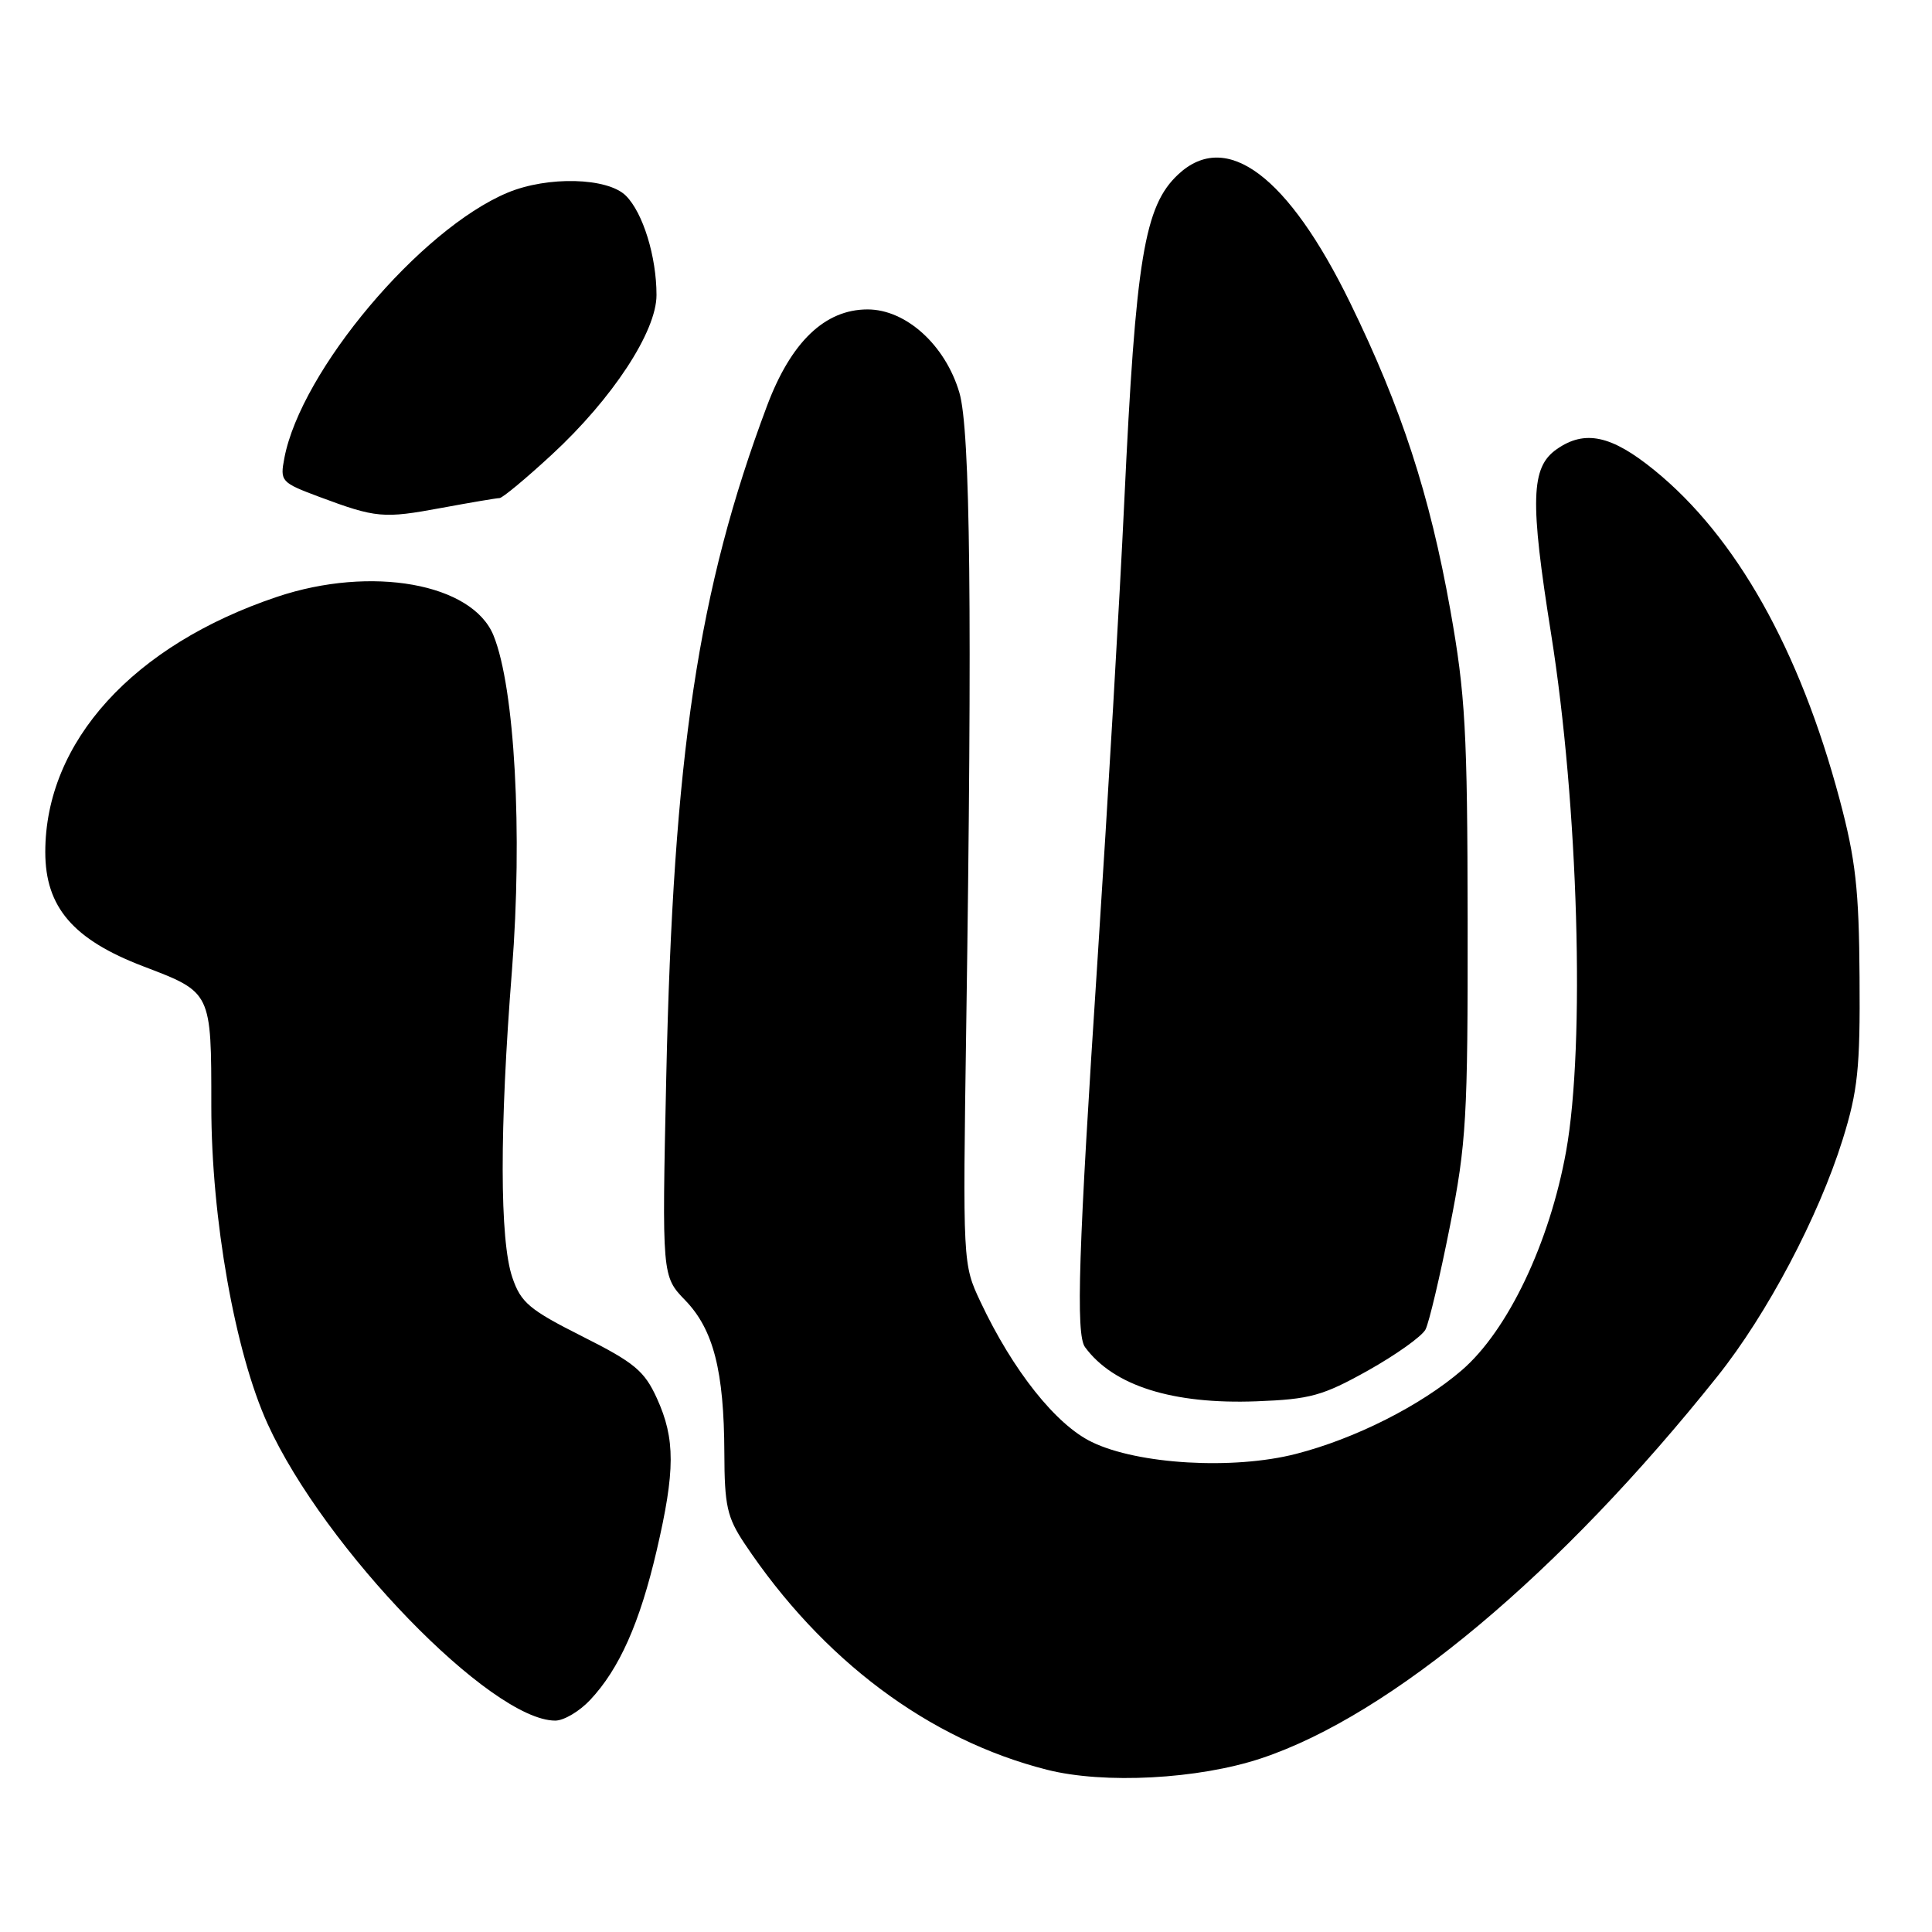 <?xml version="1.0" encoding="UTF-8" standalone="no"?>
<!DOCTYPE svg PUBLIC "-//W3C//DTD SVG 1.1//EN" "http://www.w3.org/Graphics/SVG/1.1/DTD/svg11.dtd" >
<svg xmlns="http://www.w3.org/2000/svg" xmlns:xlink="http://www.w3.org/1999/xlink" version="1.1" viewBox="0 0 256 256">
 <g >
 <path fill="currentColor"
d=" M 167.11 232.99 C 184.31 227.27 206.74 208.49 227.57 182.37 C 234.15 174.13 240.95 161.26 244.16 151.00 C 246.17 144.54 246.49 141.56 246.40 129.50 C 246.33 117.86 245.88 113.88 243.76 105.93 C 238.46 86.07 230.04 71.10 219.21 62.30 C 213.52 57.67 209.99 56.91 206.26 59.53 C 202.84 61.93 202.71 66.29 205.53 84.00 C 209.14 106.68 210.06 138.43 207.52 152.54 C 205.33 164.69 199.81 176.28 193.71 181.55 C 188.27 186.24 179.56 190.64 171.72 192.65 C 163.42 194.78 150.80 194.05 144.68 191.08 C 139.90 188.78 134.20 181.59 129.92 172.50 C 127.57 167.51 127.57 167.46 128.03 136.00 C 128.84 81.29 128.58 56.95 127.12 52.02 C 125.26 45.72 120.05 41.00 114.96 41.00 C 109.30 41.00 104.81 45.31 101.63 53.79 C 92.50 78.11 89.21 100.01 88.28 142.80 C 87.71 169.10 87.71 169.10 90.80 172.30 C 94.54 176.17 95.94 181.66 95.98 192.52 C 96.00 199.50 96.34 201.05 98.65 204.52 C 108.95 219.96 123.06 230.53 138.73 234.50 C 146.29 236.42 158.80 235.76 167.11 232.99 Z  M 78.20 225.25 C 82.07 221.13 84.77 215.05 87.00 205.50 C 89.48 194.87 89.49 190.67 87.05 185.30 C 85.39 181.65 84.08 180.56 77.16 177.08 C 70.15 173.55 69.02 172.61 67.89 169.28 C 66.20 164.33 66.18 149.58 67.84 128.54 C 69.26 110.36 68.21 91.17 65.40 84.22 C 62.61 77.30 49.20 74.90 36.72 79.08 C 17.64 85.48 6.00 98.29 6.00 112.90 C 6.00 120.20 9.69 124.50 19.00 128.05 C 28.06 131.51 28.00 131.38 28.00 146.57 C 28.00 161.45 31.15 179.22 35.46 188.67 C 43.00 205.21 65.04 227.95 73.56 227.99 C 74.70 228.00 76.79 226.76 78.20 225.25 Z  M 181.27 181.60 C 184.99 179.51 188.42 177.07 188.89 176.16 C 189.36 175.24 190.81 169.10 192.12 162.50 C 194.30 151.53 194.50 148.06 194.47 122.00 C 194.44 96.87 194.17 92.00 192.17 80.80 C 189.45 65.56 185.70 54.05 178.92 40.16 C 170.68 23.27 162.51 17.15 156.13 23.10 C 151.63 27.29 150.49 34.18 148.97 66.50 C 148.38 79.15 146.79 106.29 145.45 126.82 C 142.89 165.75 142.53 176.82 143.77 178.50 C 147.53 183.62 155.37 186.10 166.50 185.68 C 173.61 185.41 175.25 184.96 181.27 181.60 Z  M 66.19 66.00 C 66.57 66.00 69.69 63.41 73.11 60.25 C 81.15 52.83 87.00 43.92 86.99 39.09 C 86.99 34.00 85.20 28.20 82.94 25.94 C 80.52 23.52 72.58 23.31 67.26 25.53 C 55.65 30.39 39.88 49.13 37.68 60.69 C 37.09 63.78 37.24 63.94 42.29 65.83 C 49.85 68.65 50.79 68.73 58.50 67.30 C 62.35 66.59 65.81 66.00 66.19 66.00 Z "/>
</g>
</svg>